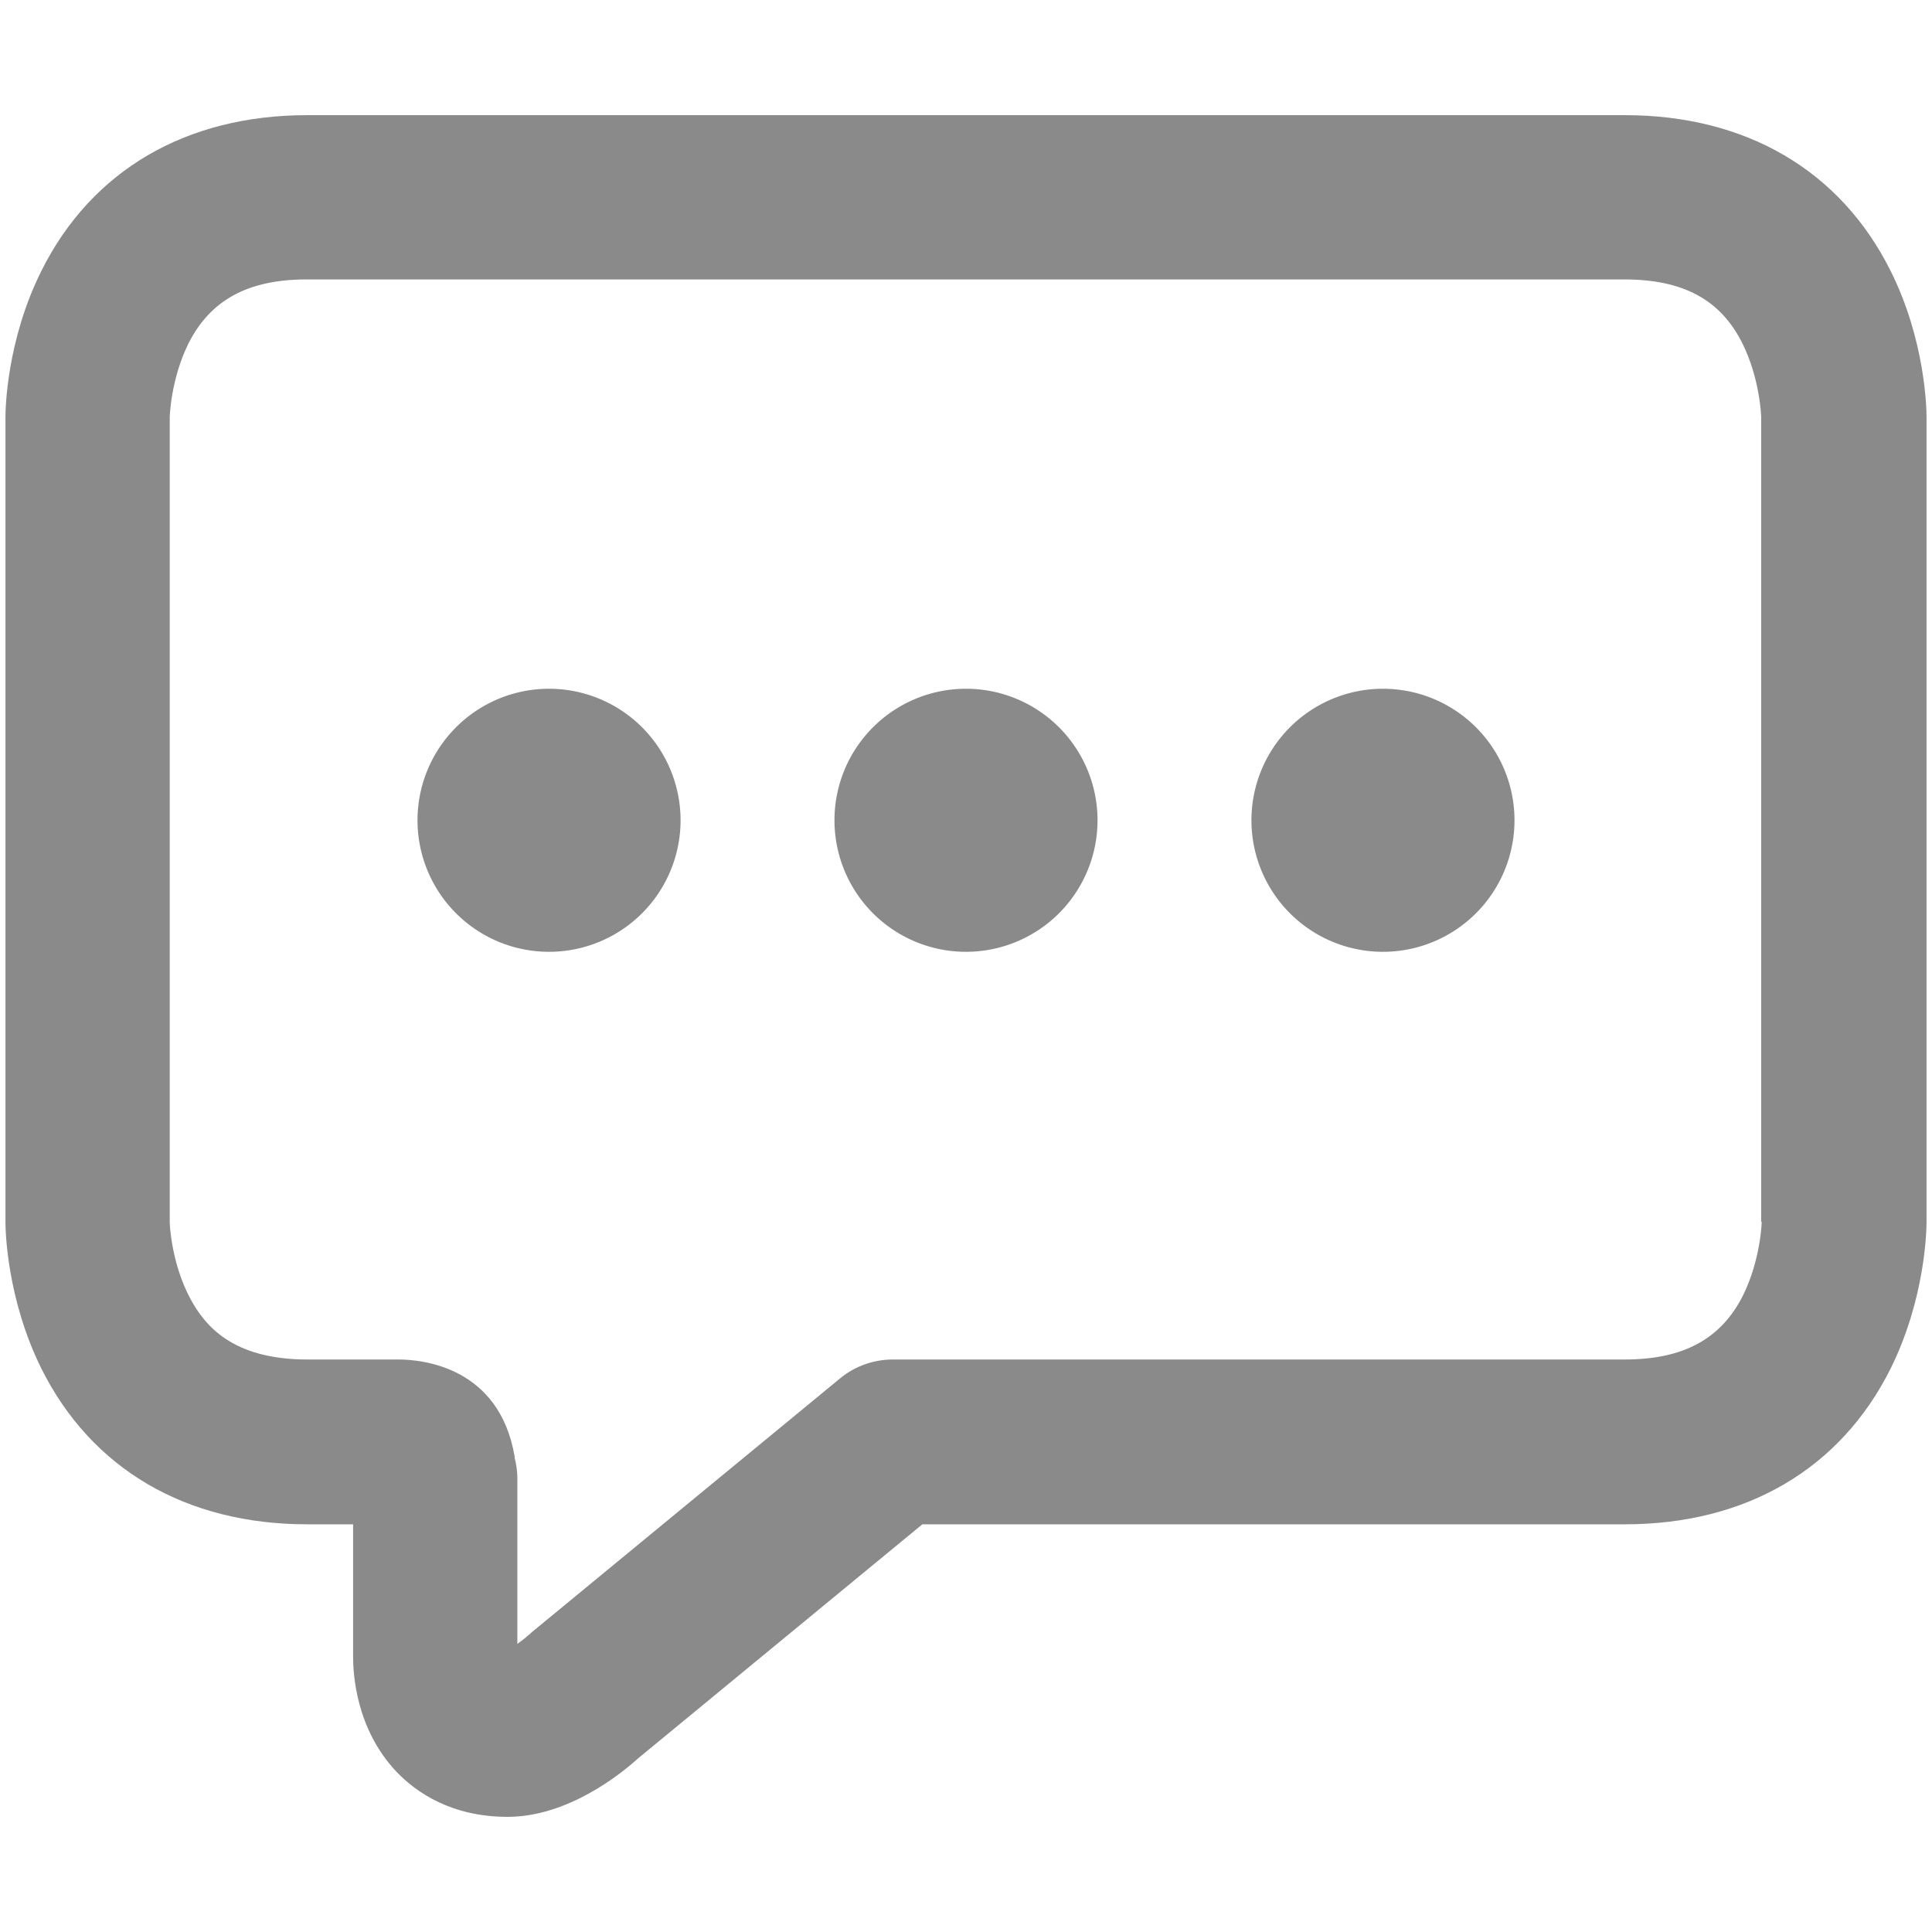 <?xml version="1.0" standalone="no"?><!DOCTYPE svg PUBLIC "-//W3C//DTD SVG 1.1//EN" "http://www.w3.org/Graphics/SVG/1.1/DTD/svg11.dtd"><svg t="1547733176346" class="icon" style="" viewBox="0 0 1024 1024" version="1.1" xmlns="http://www.w3.org/2000/svg" p-id="23205" xmlns:xlink="http://www.w3.org/1999/xlink" width="200" height="200"><defs><style type="text/css"></style></defs><path d="M1002.016 143.476c-26.612-53.225-76.655-82.441-140.872-82.441H162.856c-64.217 0-114.26 29.216-140.872 82.441C3.471 180.502 2.893 216.949 2.893 220.999v426.667c0 4.05 0.579 40.497 19.092 77.812 26.612 53.225 76.655 82.441 140.872 82.441h24.298v70.292c0 8.099 1.157 38.183 23.431 61.324 10.414 10.703 28.927 23.431 58.432 23.431 31.819 0 59.878-22.563 69.134-30.951l150.707-124.095h372.285c64.217 0 114.26-29.216 140.872-82.441 18.513-37.315 19.092-73.763 19.092-77.812V220.999c0-4.05-0.579-40.497-19.092-77.523z m-68.267 504.19c0 0.289-0.579 19.959-9.835 38.762-11.571 23.141-31.53 34.133-62.771 34.133H473.238c-10.124 0-19.959 3.471-27.769 9.835l-163.724 134.798c-0.579 0.579-1.157 1.157-2.025 1.736-1.157 1.157-3.471 2.893-5.496 4.339v-87.647c0-3.76-0.579-7.521-1.446-10.992v-0.579c-8.099-47.729-49.175-51.489-61.614-51.489H162.856c-39.919 0-54.382-18.224-61.903-32.108-10.124-18.802-10.992-39.34-10.992-40.786V220.999c0-0.289 0.579-19.959 9.835-38.762 11.571-23.141 31.53-34.133 62.771-34.133h698.287c31.241 0 51.2 10.703 62.771 34.133 9.256 18.802 9.835 38.472 9.835 38.762v426.667z" fill="#8a8a8a" p-id="23206"></path><path d="M291.001 434.766m-69.713 0a69.713 69.713 0 1 0 139.426 0 69.713 69.713 0 1 0-139.426 0Z" fill="#8a8a8a" p-id="23207"></path><path d="M512 434.766m-69.713 0a69.713 69.713 0 1 0 139.426 0 69.713 69.713 0 1 0-139.426 0Z" fill="#8a8a8a" p-id="23208"></path><path d="M732.999 434.766m-69.713 0a69.713 69.713 0 1 0 139.426 0 69.713 69.713 0 1 0-139.426 0Z" fill="#8a8a8a" p-id="23209"></path></svg>